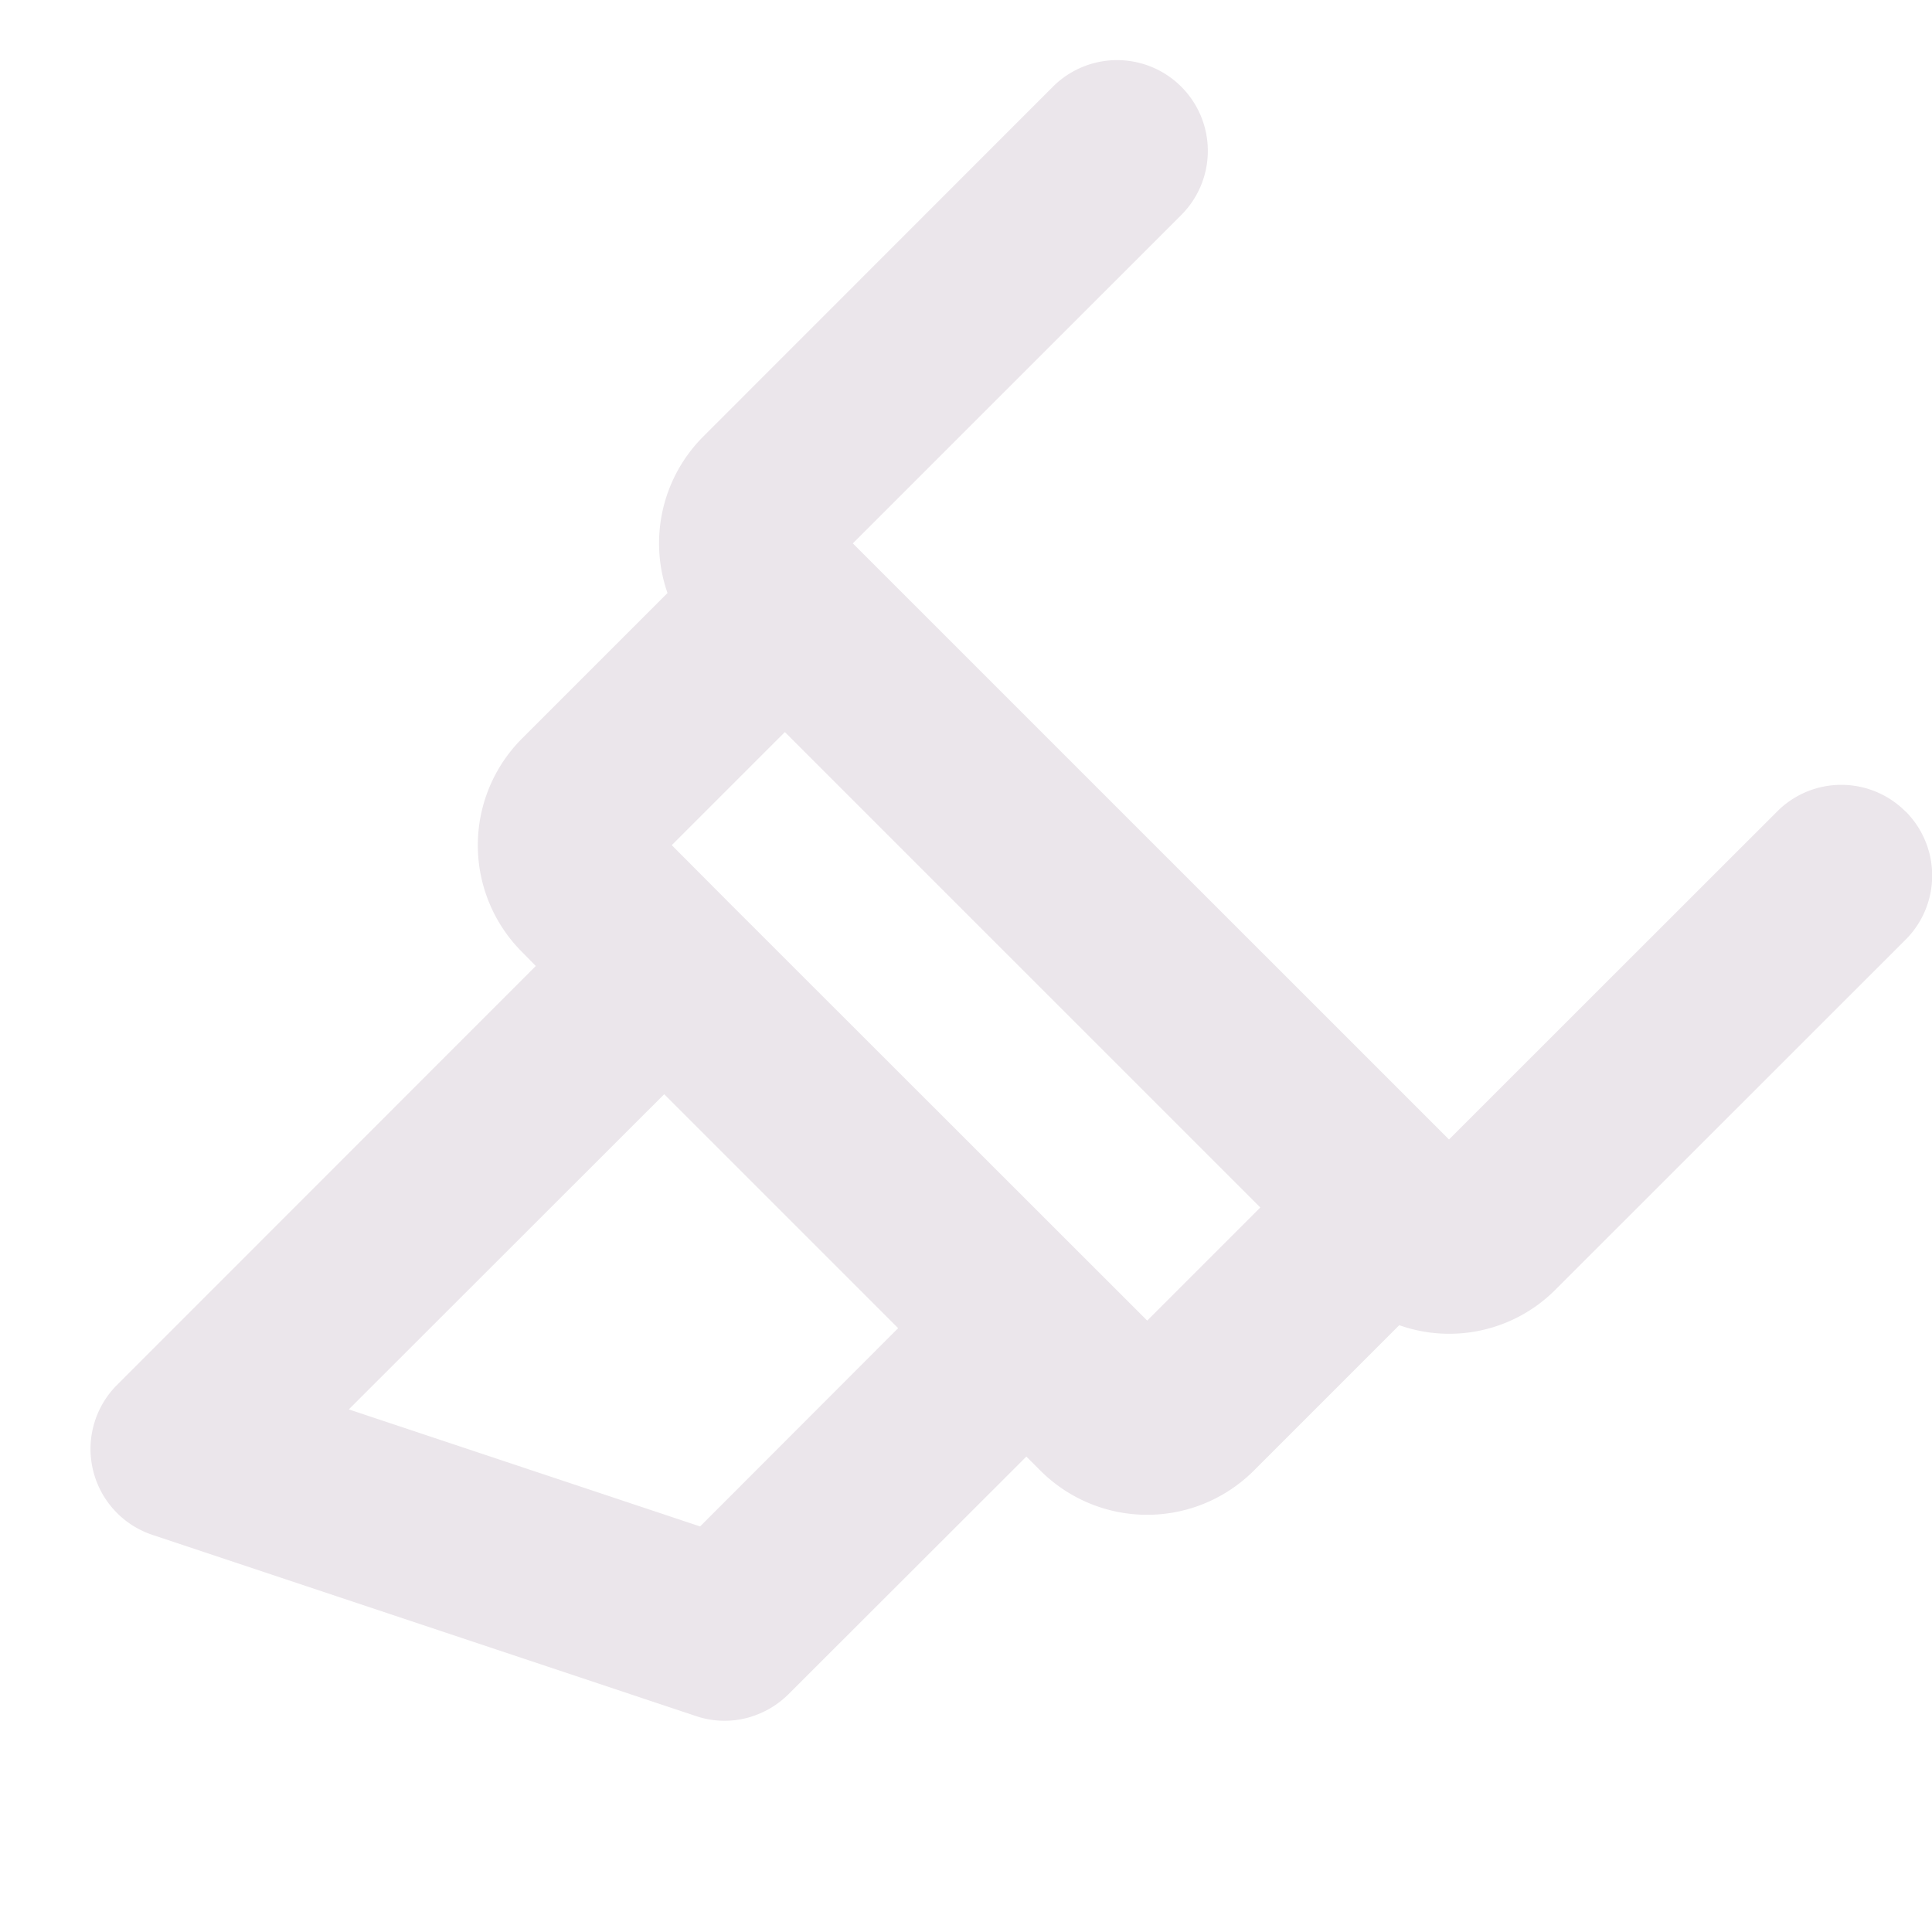 <svg xmlns="http://www.w3.org/2000/svg" width="24" height="24" viewBox="0 0 24 24">
  <g clip-path="url(#a)">
    <path fill="#EBE6EB" d="M23.67 10.08a1.125 1.125 0 0 0-1.593 0L18 14.155 10.594 6.75l4.08-4.079a1.127 1.127 0 1 0-1.594-1.594L8.735 5.424a1.875 1.875 0 0 0-.443 1.943L6.485 9.174a1.875 1.875 0 0 0 0 2.652l.171.174-5.202 5.204a1.125 1.125 0 0 0 .44 1.863l6.75 2.25a1.106 1.106 0 0 0 .787-.028c.136-.056.26-.14.365-.244l2.954-2.951.174.174a1.875 1.875 0 0 0 2.652 0l1.806-1.806a1.862 1.862 0 0 0 1.943-.444l4.346-4.344a1.126 1.126 0 0 0 0-1.595ZM8.697 18.962l-4.364-1.454 3.918-3.915 2.906 2.906-2.46 2.463Zm5.554-2.557-5.204-5.201-.702-.705L9.75 9.094 15.656 15l-1.406 1.406Z"/>
  </g>
  <defs>
    <clipPath id="a">
      <path fill="#fff" d="M0 0h24v24H0z"/>
    </clipPath>
  </defs>
</svg>

